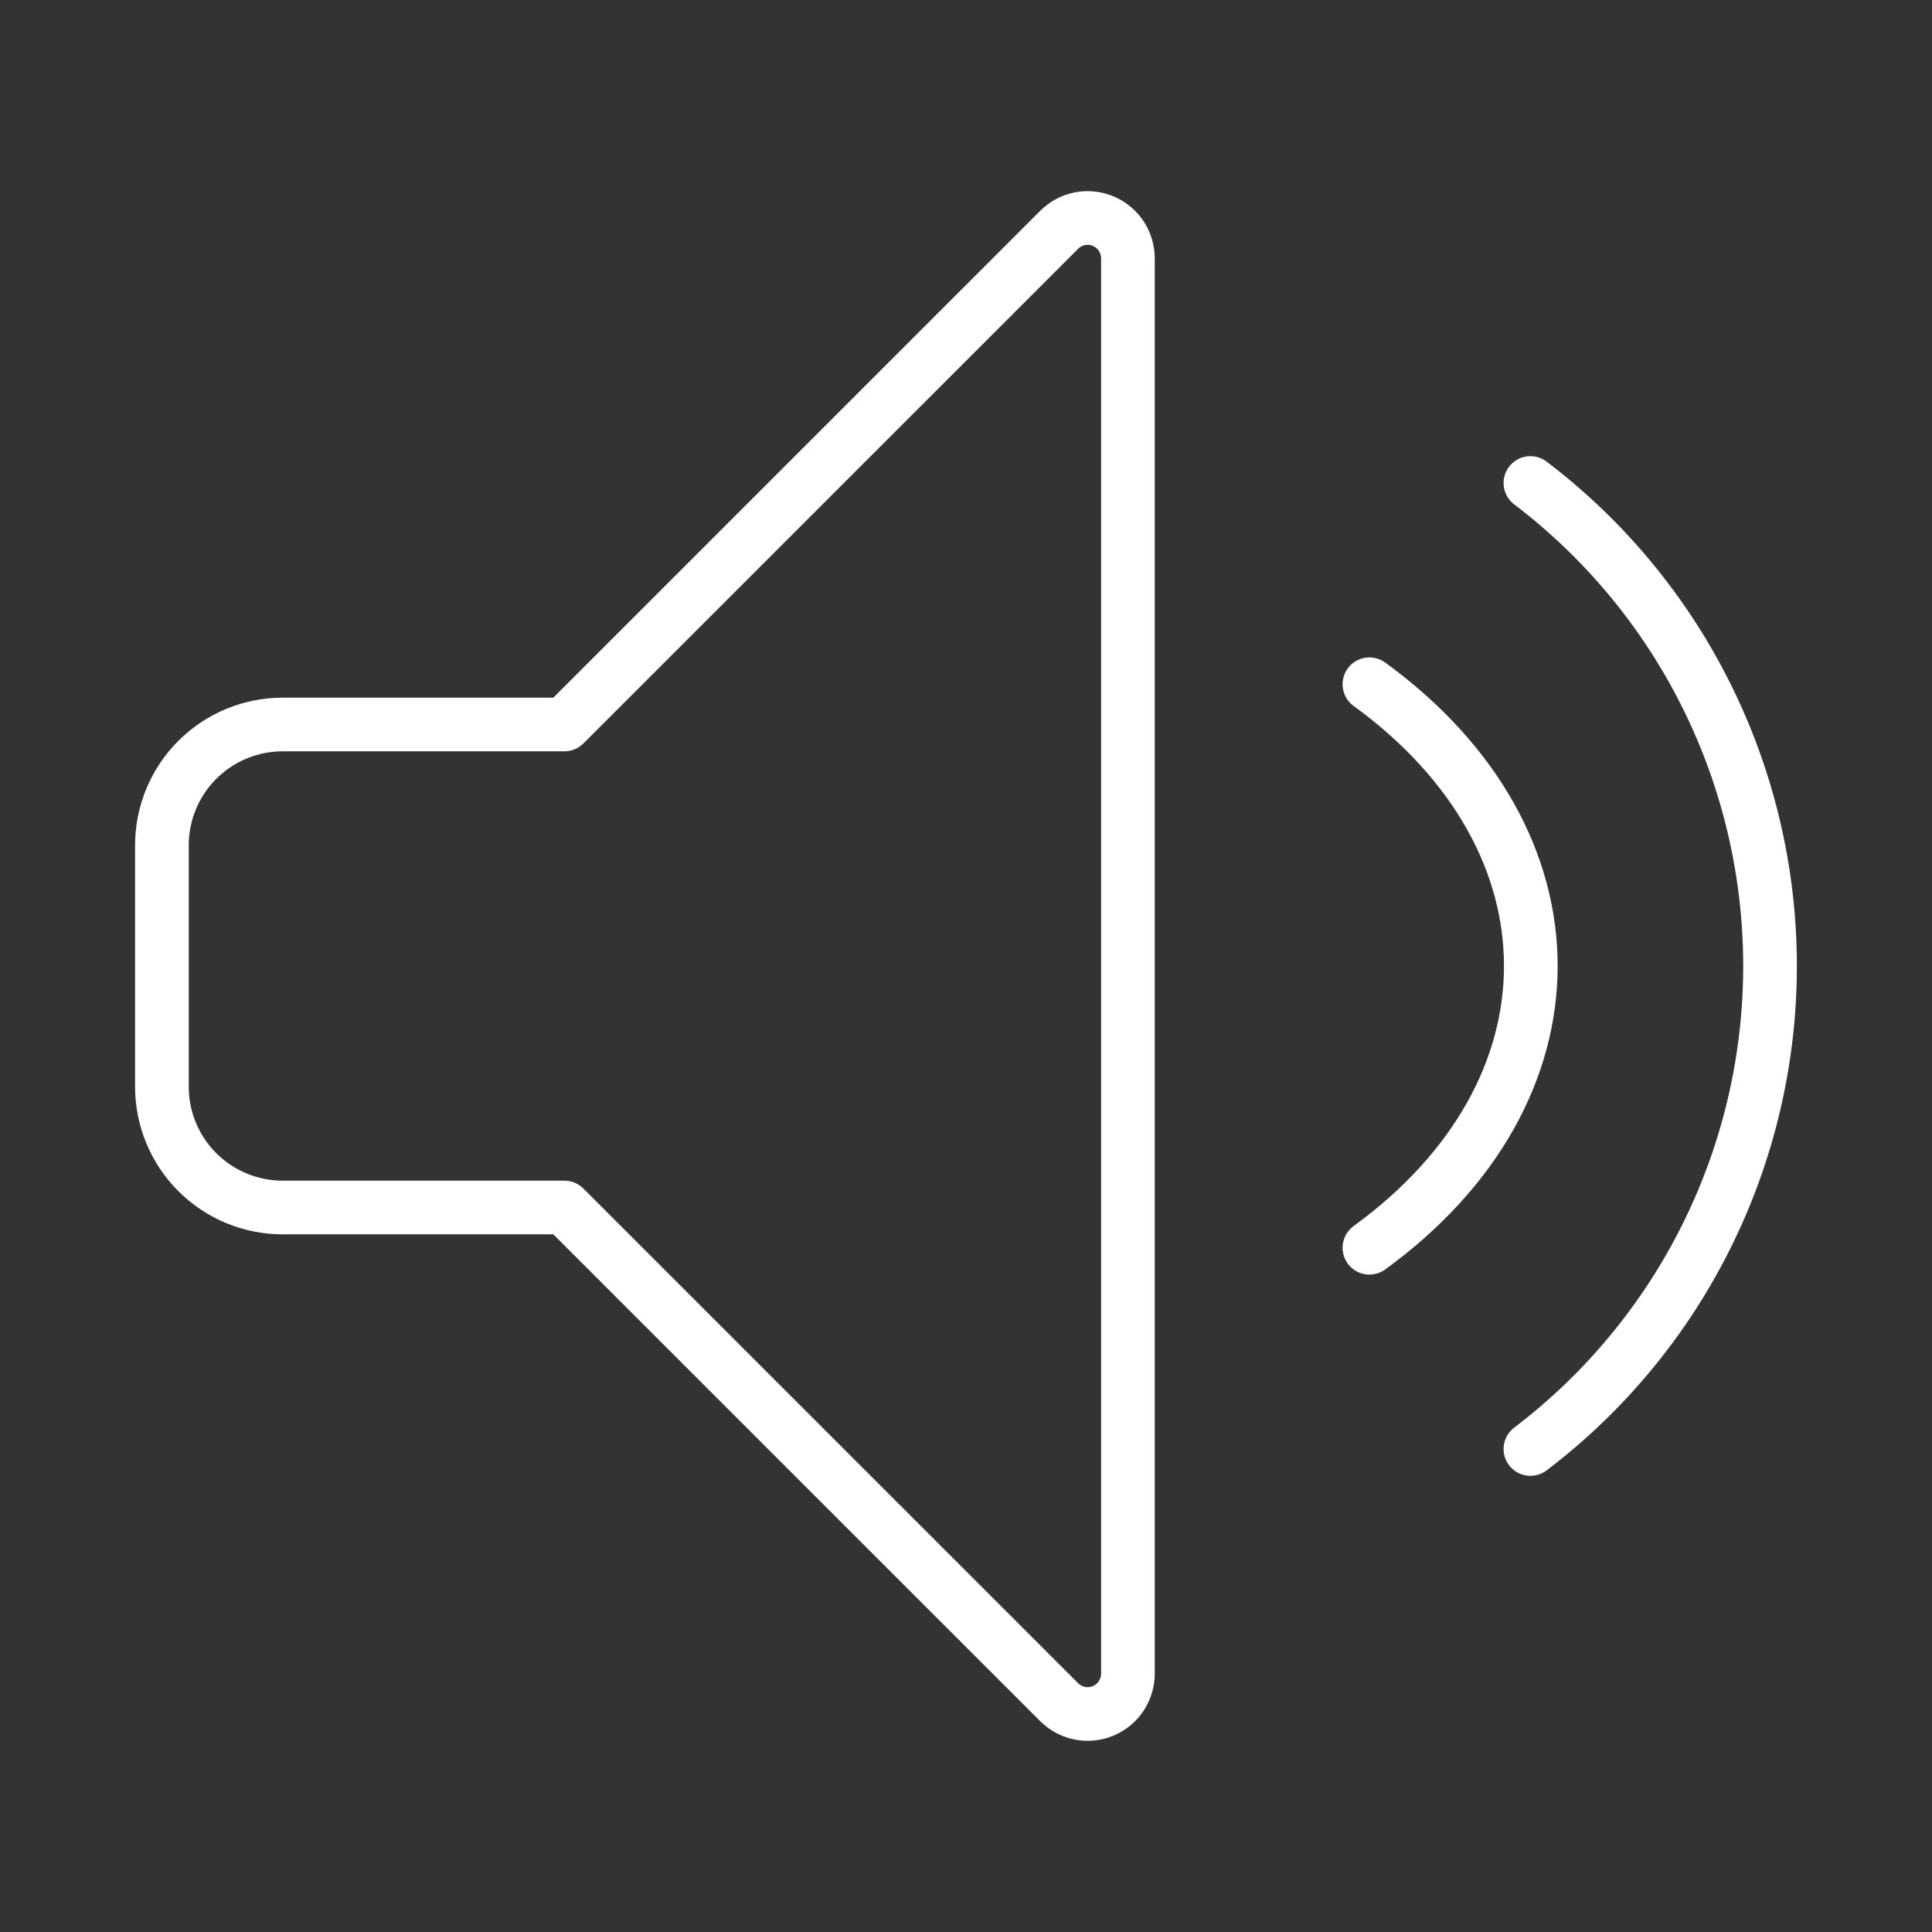 <svg width="36" height="36" viewBox="0 0 36 36" fill="none" xmlns="http://www.w3.org/2000/svg">
<rect x="0" y="0" width="36" height="36" fill="#333333" stroke="none"/>
<path d="M10.517 13.5H5.267C4.67 13.5 4.098 13.737 3.676 14.159C3.254 14.581 3.017 15.153 3.017 15.75V20.25C3.017 20.847 3.254 21.419 3.676 21.841C4.098 22.263 4.67 22.5 5.267 22.5H10.517L19.737 31.719C19.842 31.823 19.976 31.895 20.121 31.923C20.266 31.952 20.417 31.937 20.553 31.881C20.69 31.824 20.807 31.728 20.89 31.605C20.972 31.482 21.016 31.337 21.017 31.189V4.81C21.016 4.662 20.972 4.518 20.89 4.395C20.807 4.272 20.69 4.176 20.553 4.119C20.417 4.062 20.266 4.048 20.121 4.076C19.976 4.105 19.842 4.176 19.737 4.281L10.517 13.5Z" stroke="white" stroke-linecap="round" stroke-linejoin="round"/>
<path d="M28.517 9C29.904 10.054 31.03 11.415 31.804 12.977C32.579 14.538 32.982 16.257 32.982 18C32.982 19.743 32.579 21.462 31.804 23.023C31.03 24.585 29.904 25.946 28.517 27" stroke="white" stroke-linecap="round" stroke-linejoin="round"/>
<path d="M25.517 12.75C29.534 15.671 29.52 20.34 25.517 23.25" stroke="white" stroke-linecap="round" stroke-linejoin="round"/>
</svg>
